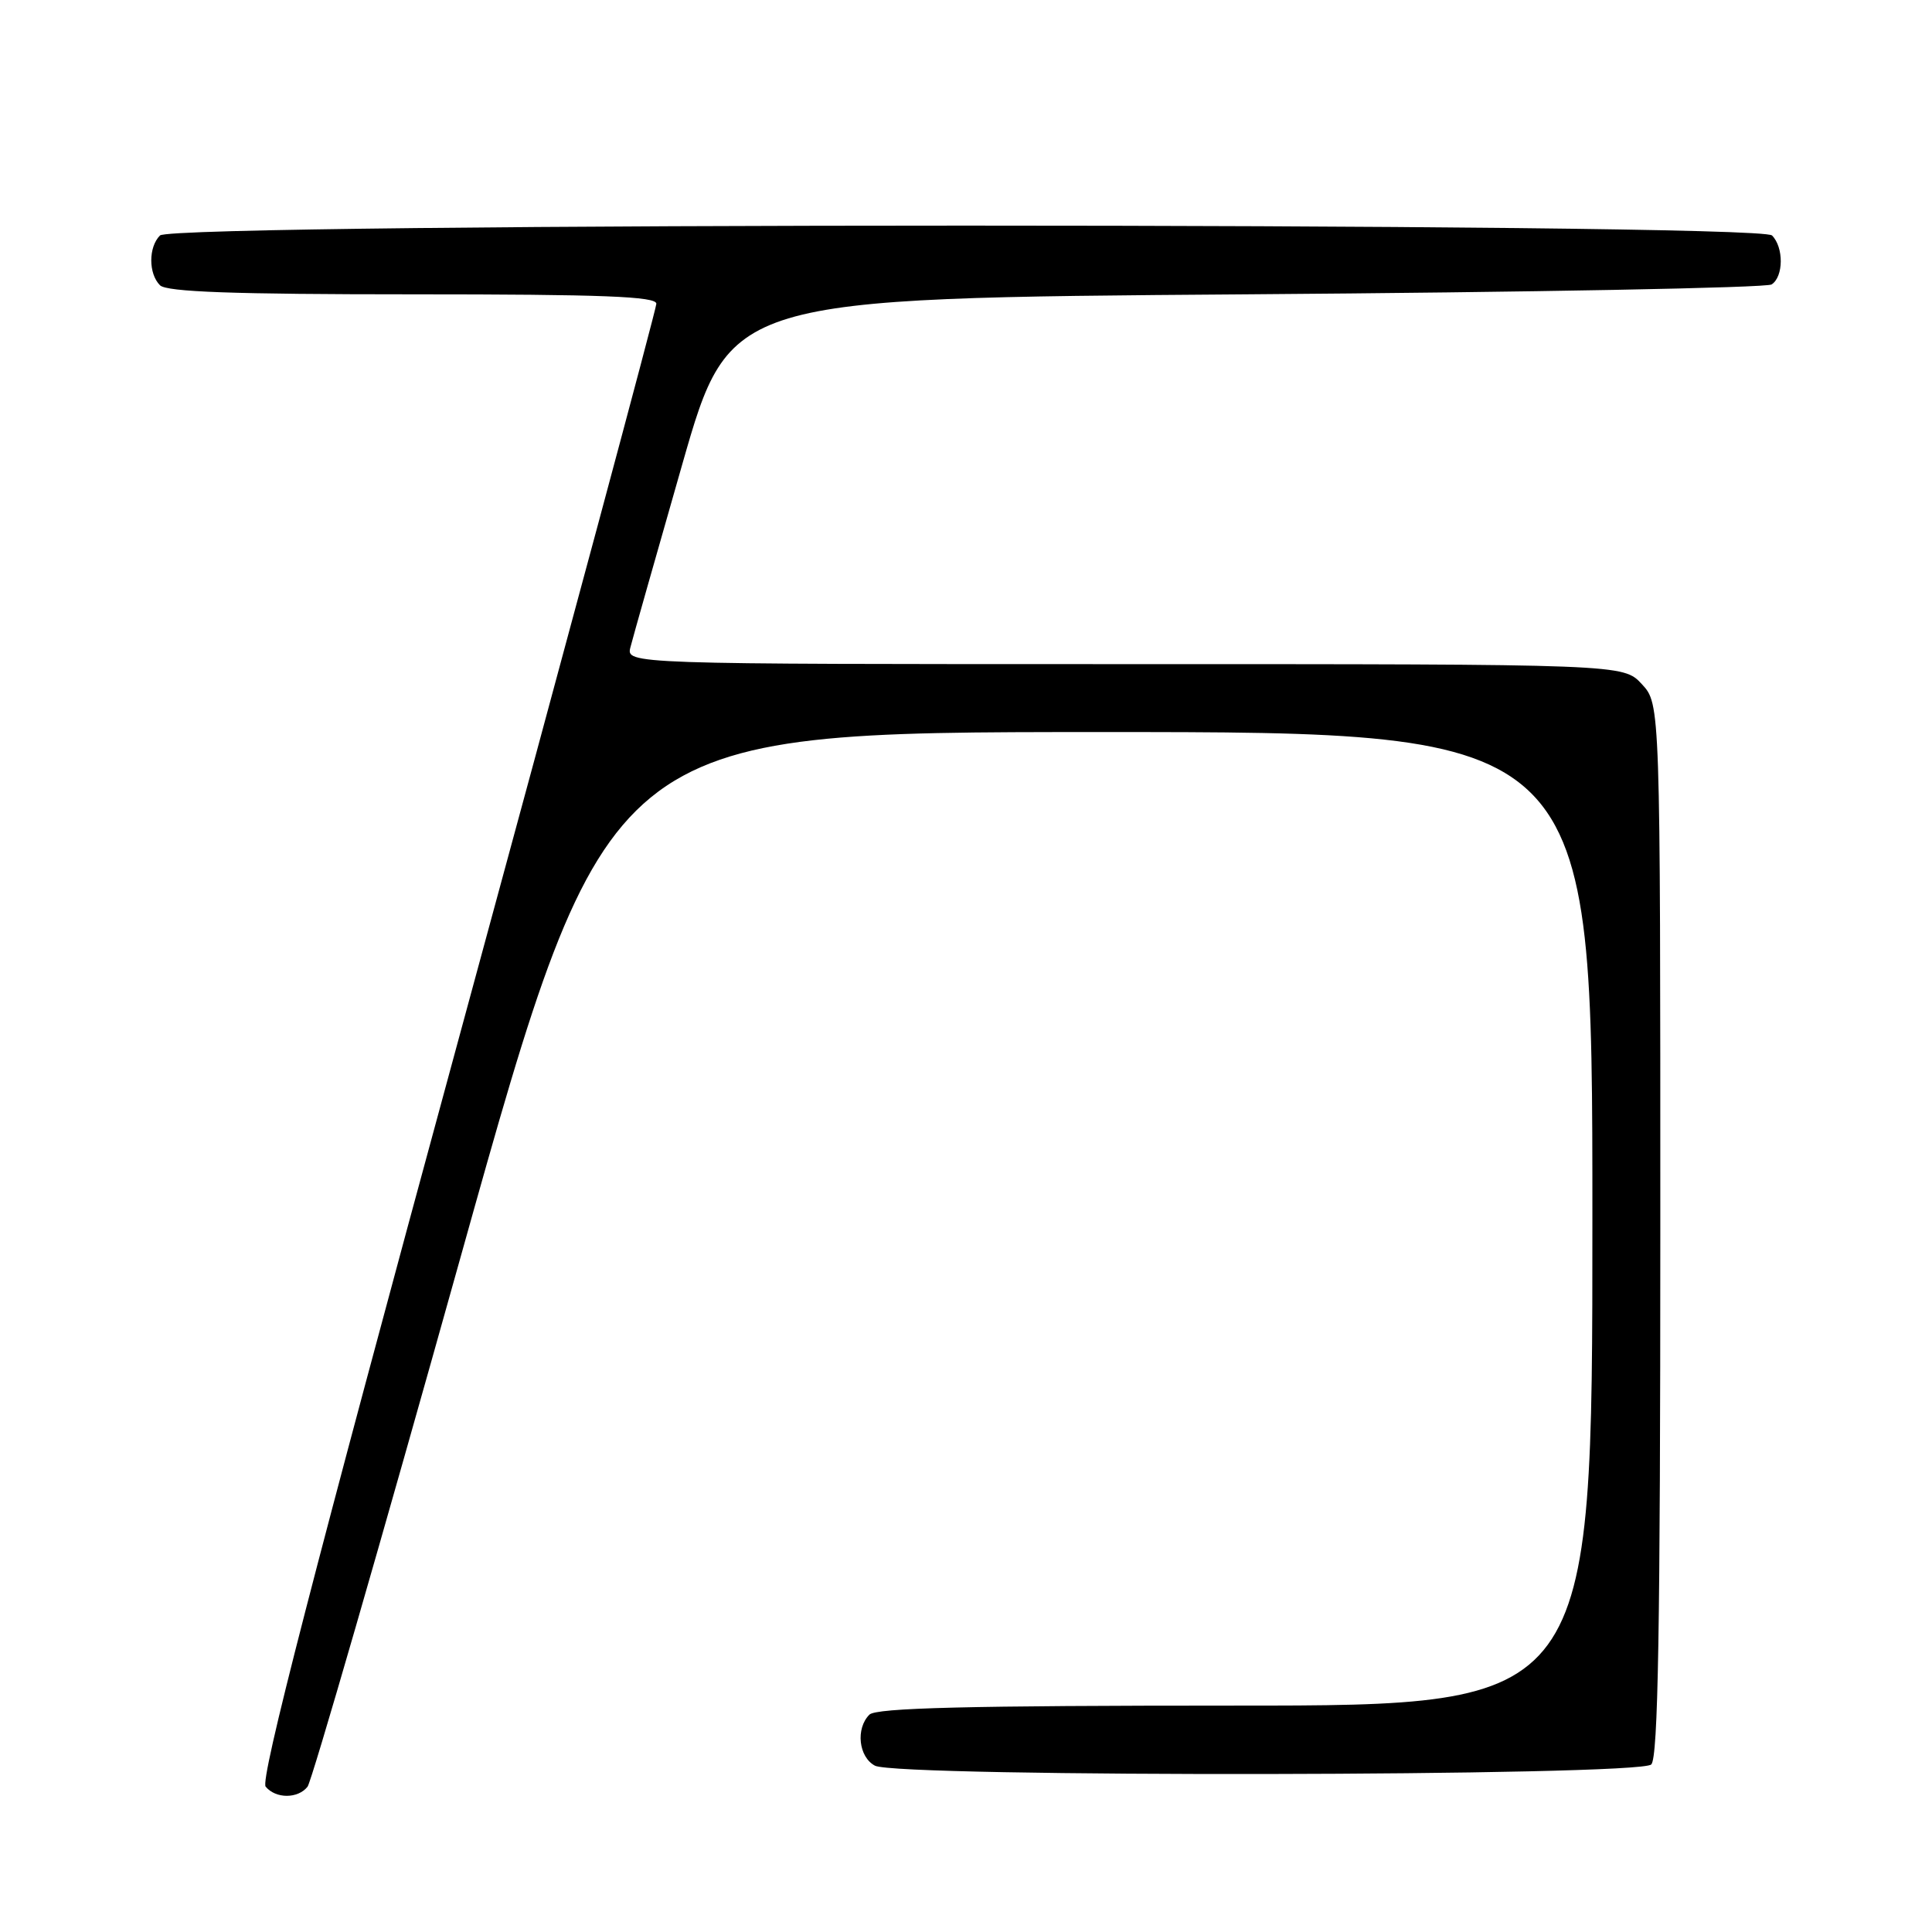 <?xml version="1.0" encoding="UTF-8" standalone="no"?>
<!DOCTYPE svg PUBLIC "-//W3C//DTD SVG 1.1//EN" "http://www.w3.org/Graphics/SVG/1.1/DTD/svg11.dtd" >
<svg xmlns="http://www.w3.org/2000/svg" xmlns:xlink="http://www.w3.org/1999/xlink" version="1.1" viewBox="0 0 256 256">
 <g >
 <path fill="currentColor"
d=" M 40.75 236.75 C 41.30 236.06 50.47 204.34 61.12 166.25 C 80.50 97.01 80.50 97.01 145.75 97.00 C 211.00 97.00 211.00 97.00 211.00 161.50 C 211.00 226.00 211.00 226.00 163.70 226.00 C 128.24 226.00 116.10 226.30 115.20 227.20 C 113.36 229.04 113.77 232.81 115.93 233.96 C 118.87 235.54 217.22 235.38 218.80 233.80 C 219.71 232.89 220.00 215.79 220.00 162.95 C 220.00 93.29 220.00 93.29 217.55 90.65 C 215.10 88.00 215.10 88.00 149.03 88.00 C 82.96 88.00 82.96 88.00 83.54 85.75 C 83.85 84.51 86.95 73.60 90.41 61.50 C 96.71 39.50 96.71 39.50 165.11 39.00 C 202.72 38.73 234.06 38.14 234.75 37.69 C 236.34 36.66 236.37 32.77 234.80 31.20 C 233.06 29.46 22.94 29.46 21.20 31.20 C 19.66 32.74 19.66 36.26 21.20 37.80 C 22.08 38.68 30.91 39.00 54.70 39.00 C 79.89 39.00 86.99 39.28 86.97 40.25 C 86.96 40.94 75.07 85.15 60.55 138.49 C 41.53 208.39 34.45 235.83 35.20 236.74 C 36.54 238.36 39.47 238.36 40.75 236.75 Z "/>
</g>
</svg>